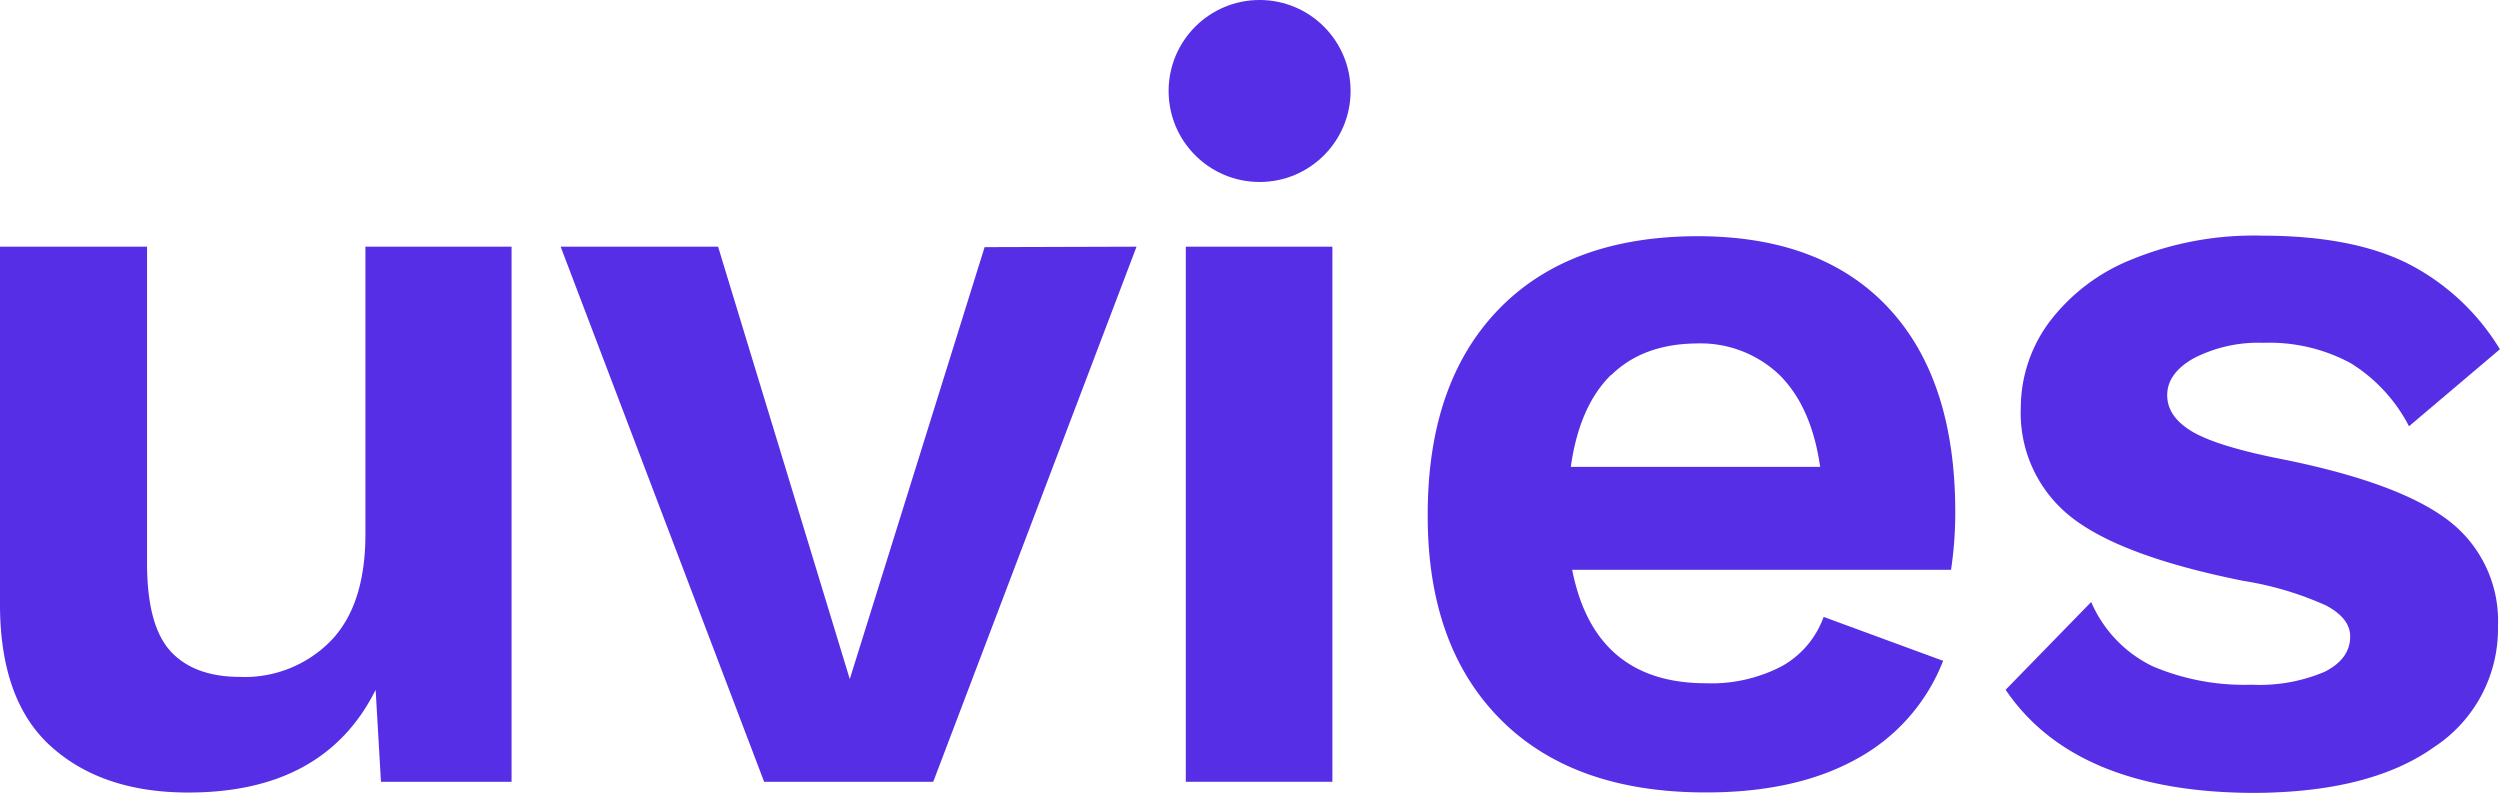 <svg xmlns="http://www.w3.org/2000/svg" viewBox="0 0 272.01 86.23"><defs><style>.cls-1{fill:#552ee5;}</style></defs><title>uvies-blue-1</title><g id="Layer_2" data-name="Layer 2"><g id="Layer_1-2" data-name="Layer 1"><path class="cls-1" d="M55.66,26.84V85.06H41.45l-.58-10Q35.29,86.23,20.49,86.23q-9.42,0-15-5.07T0,65.38V26.84H16V61.31q0,6.75,2.56,9.55c1.71,1.86,4.24,2.79,7.57,2.79a13.09,13.09,0,0,0,9.84-3.9q3.8-3.9,3.79-11.7V26.84Z"/><path class="cls-1" d="M123.66,26.84,101.54,85.06H83.14L61,26.84H78.13L92.46,73.89l14.67-47Z"/><rect class="cls-1" x="129.02" y="26.84" width="15.95" height="58.22"/><path class="cls-1" d="M212.28,62H171.06q2.43,12.34,14.55,12.34a16.51,16.51,0,0,0,8.27-1.86,10,10,0,0,0,4.54-5.36l13,4.78a20.68,20.68,0,0,1-9.37,10.65q-6.59,3.68-16.48,3.67-14.45,0-22.36-8T155.34,56q0-14.33,7.68-22.3t21.66-8q13.51,0,20.79,7.8t7.27,22.24A41.47,41.47,0,0,1,212.28,62Zm-37-21.2c-2.3,2.26-3.75,5.59-4.37,10h27.13q-.93-6.53-4.42-10a12.45,12.45,0,0,0-9.09-3.43Q178.74,37.44,175.31,40.81Z"/><path class="cls-1" d="M218.22,75.05l9.31-9.55a13.84,13.84,0,0,0,6.7,7,25.52,25.52,0,0,0,10.77,2,18.15,18.15,0,0,0,7.92-1.4q2.79-1.41,2.79-3.85c0-1.31-.87-2.44-2.62-3.37a35.4,35.4,0,0,0-9-2.68q-13.4-2.68-18.81-7a14.38,14.38,0,0,1-5.41-11.82,15.71,15.71,0,0,1,3-9.2,20.9,20.9,0,0,1,9-6.92,35,35,0,0,1,14.21-2.62q9.78,0,15.83,3A25,25,0,0,1,272,38l-9.89,8.38a17.49,17.49,0,0,0-6.35-6.87,18.61,18.61,0,0,0-9.49-2.21A15.33,15.33,0,0,0,238.65,39q-2.85,1.63-2.85,4T238.59,47q2.81,1.62,9.9,3,12.69,2.57,18,6.7a13.75,13.75,0,0,1,5.3,11.47,15.36,15.36,0,0,1-6.93,13.1q-6.93,4.95-19.62,5Q225.79,86.23,218.22,75.05Z"/><circle class="cls-1" cx="137.05" cy="9.9" r="9.9"/></g></g></svg>